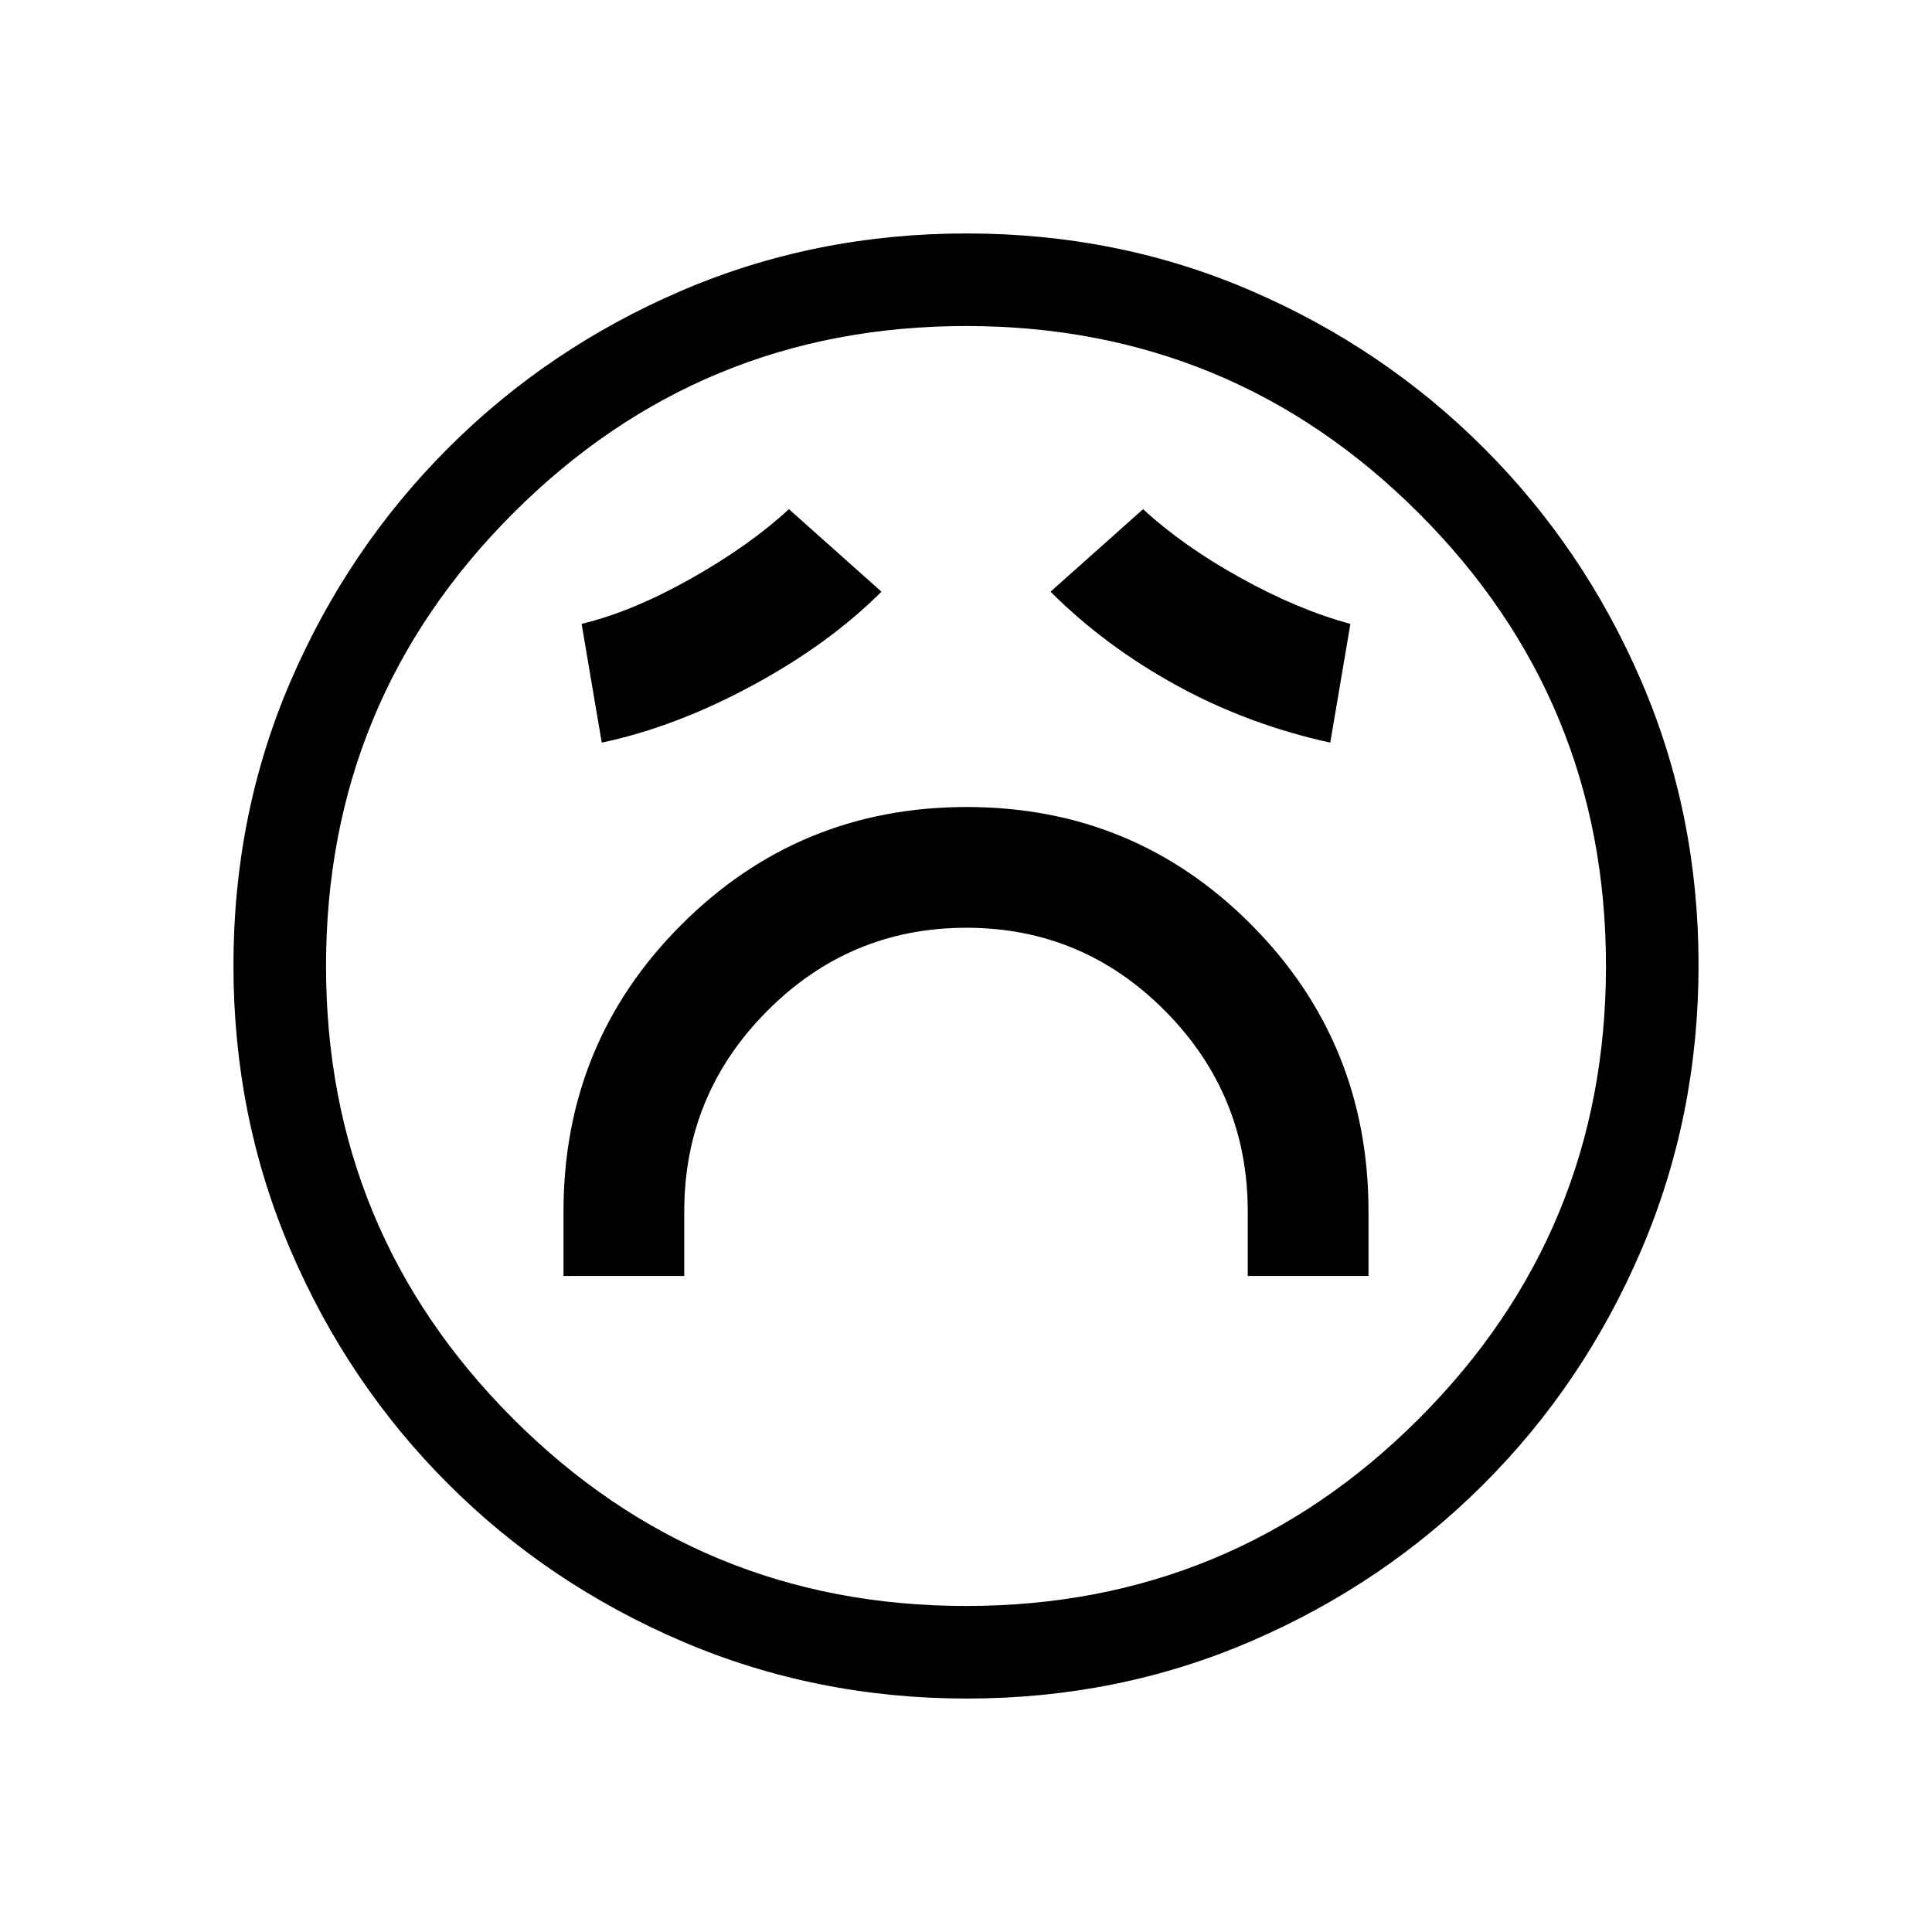 <svg xmlns="http://www.w3.org/2000/svg" height="20" viewBox="0 -960 960 960" width="20"><path d="M280-326h60v-32q0-58.21 41.15-99.6 41.15-41.4 99-41.4T579-457.6q41 41.39 41 99.6v32h60v-32q0-83.9-58.16-142.45Q563.67-559 480.34-559 397-559 338.5-500.45T280-358v32Zm19-265q36.59-7.72 74.8-28.36Q412-640 438-666l-46-41q-19.76 18.25-48.88 34.62Q314-656 289-650l10 59Zm362 0 10-59q-26-7-54.62-22.88Q587.76-688.75 568-707l-46 41q27 27 62.5 46.5T661-591ZM480.45-116q-75.09 0-141.49-28.41T222.73-222.6q-49.84-49.78-78.28-116.05Q116-404.93 116-480.28q0-75.36 28.41-141.26 28.41-65.9 78.19-115.73 49.78-49.84 116.05-78.28Q404.93-844 480.28-844q75.36 0 141.26 28.41 65.9 28.41 115.73 78.19 49.84 49.78 78.28 115.82Q844-555.54 844-480.45q0 75.09-28.41 141.49T737.4-222.73q-49.78 49.84-115.82 78.28Q555.54-116 480.45-116ZM480-480Zm0 318q132 0 225-93t93-225q0-132-93-225t-225-93q-132 0-225 93t-93 225q0 132 93 225t225 93Z"/></svg>